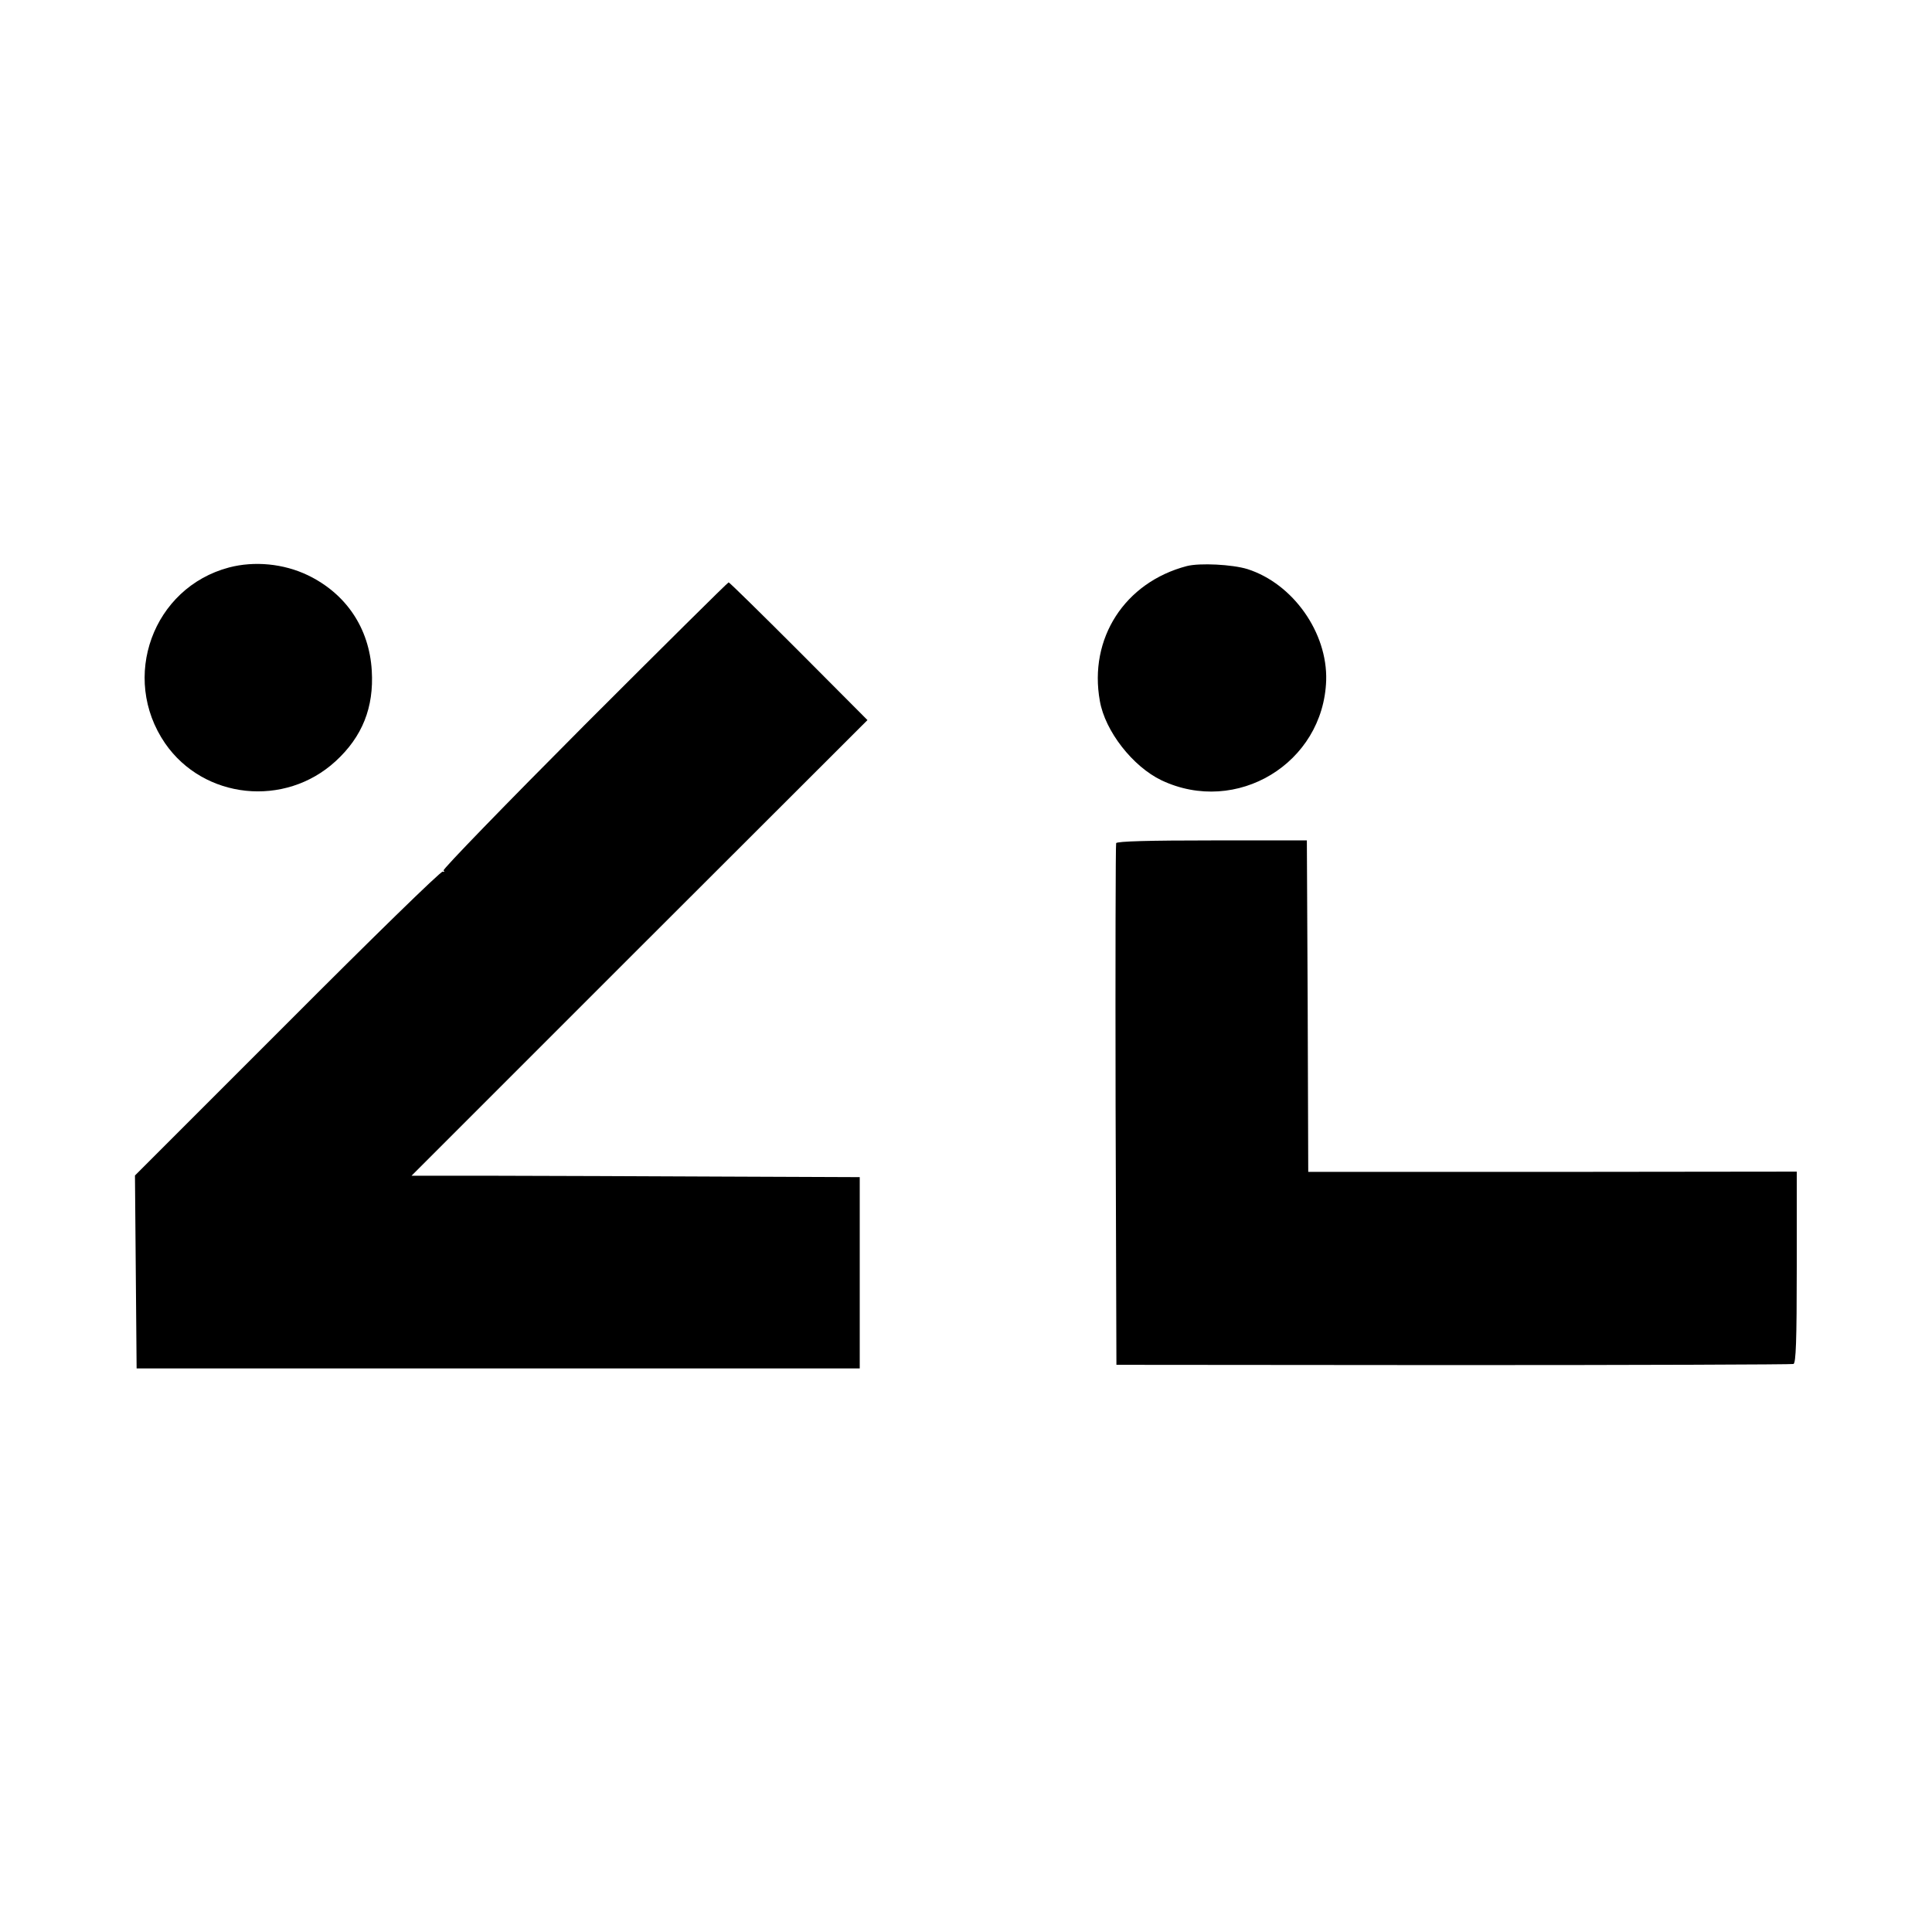 <?xml version="1.0" standalone="no"?>
<!DOCTYPE svg PUBLIC "-//W3C//DTD SVG 20010904//EN"
 "http://www.w3.org/TR/2001/REC-SVG-20010904/DTD/svg10.dtd">
<svg version="1.0" xmlns="http://www.w3.org/2000/svg"
 width="700pt" height="700pt" viewBox="0 0 700 700"
 preserveAspectRatio="xMidYMid meet">
<g transform="translate(0,700) scale(0.1,-0.1)"
fill="#000000" stroke="none">
<path d="M830 4944 c-276 -73 -395 -399 -232 -637 140 -203 434 -234 618 -65
97 89 139 195 131 328 -9 154 -93 279 -232 346 -88 42 -193 52 -285 28z"/>
<path d="M4300 4949 c-225 -59 -356 -262 -315 -489 19 -109 119 -237 223 -287
272 -129 587 61 597 362 5 173 -120 350 -285 403 -55 17 -173 23 -220 11z"/>
<path d="M2117 4372 c-284 -285 -514 -522 -510 -526 5 -4 3 -6 -3 -4 -7 2
-260 -245 -563 -549 l-552 -552 3 -349 3 -350 1310 0 1310 0 0 347 0 346 -500
2 c-275 1 -640 3 -812 3 l-312 0 826 826 826 825 -249 250 c-137 137 -251 249
-254 249 -3 0 -238 -233 -523 -518z"/>
<path d="M4044 3945 c-2 -5 -3 -433 -2 -950 l3 -940 1220 -1 c671 0 1226 2
1233 4 9 3 12 82 12 351 l0 346 -885 -1 -885 0 -2 600 -3 601 -344 0 c-223 0
-345 -3 -347 -10z"/>
</g>
</svg>
